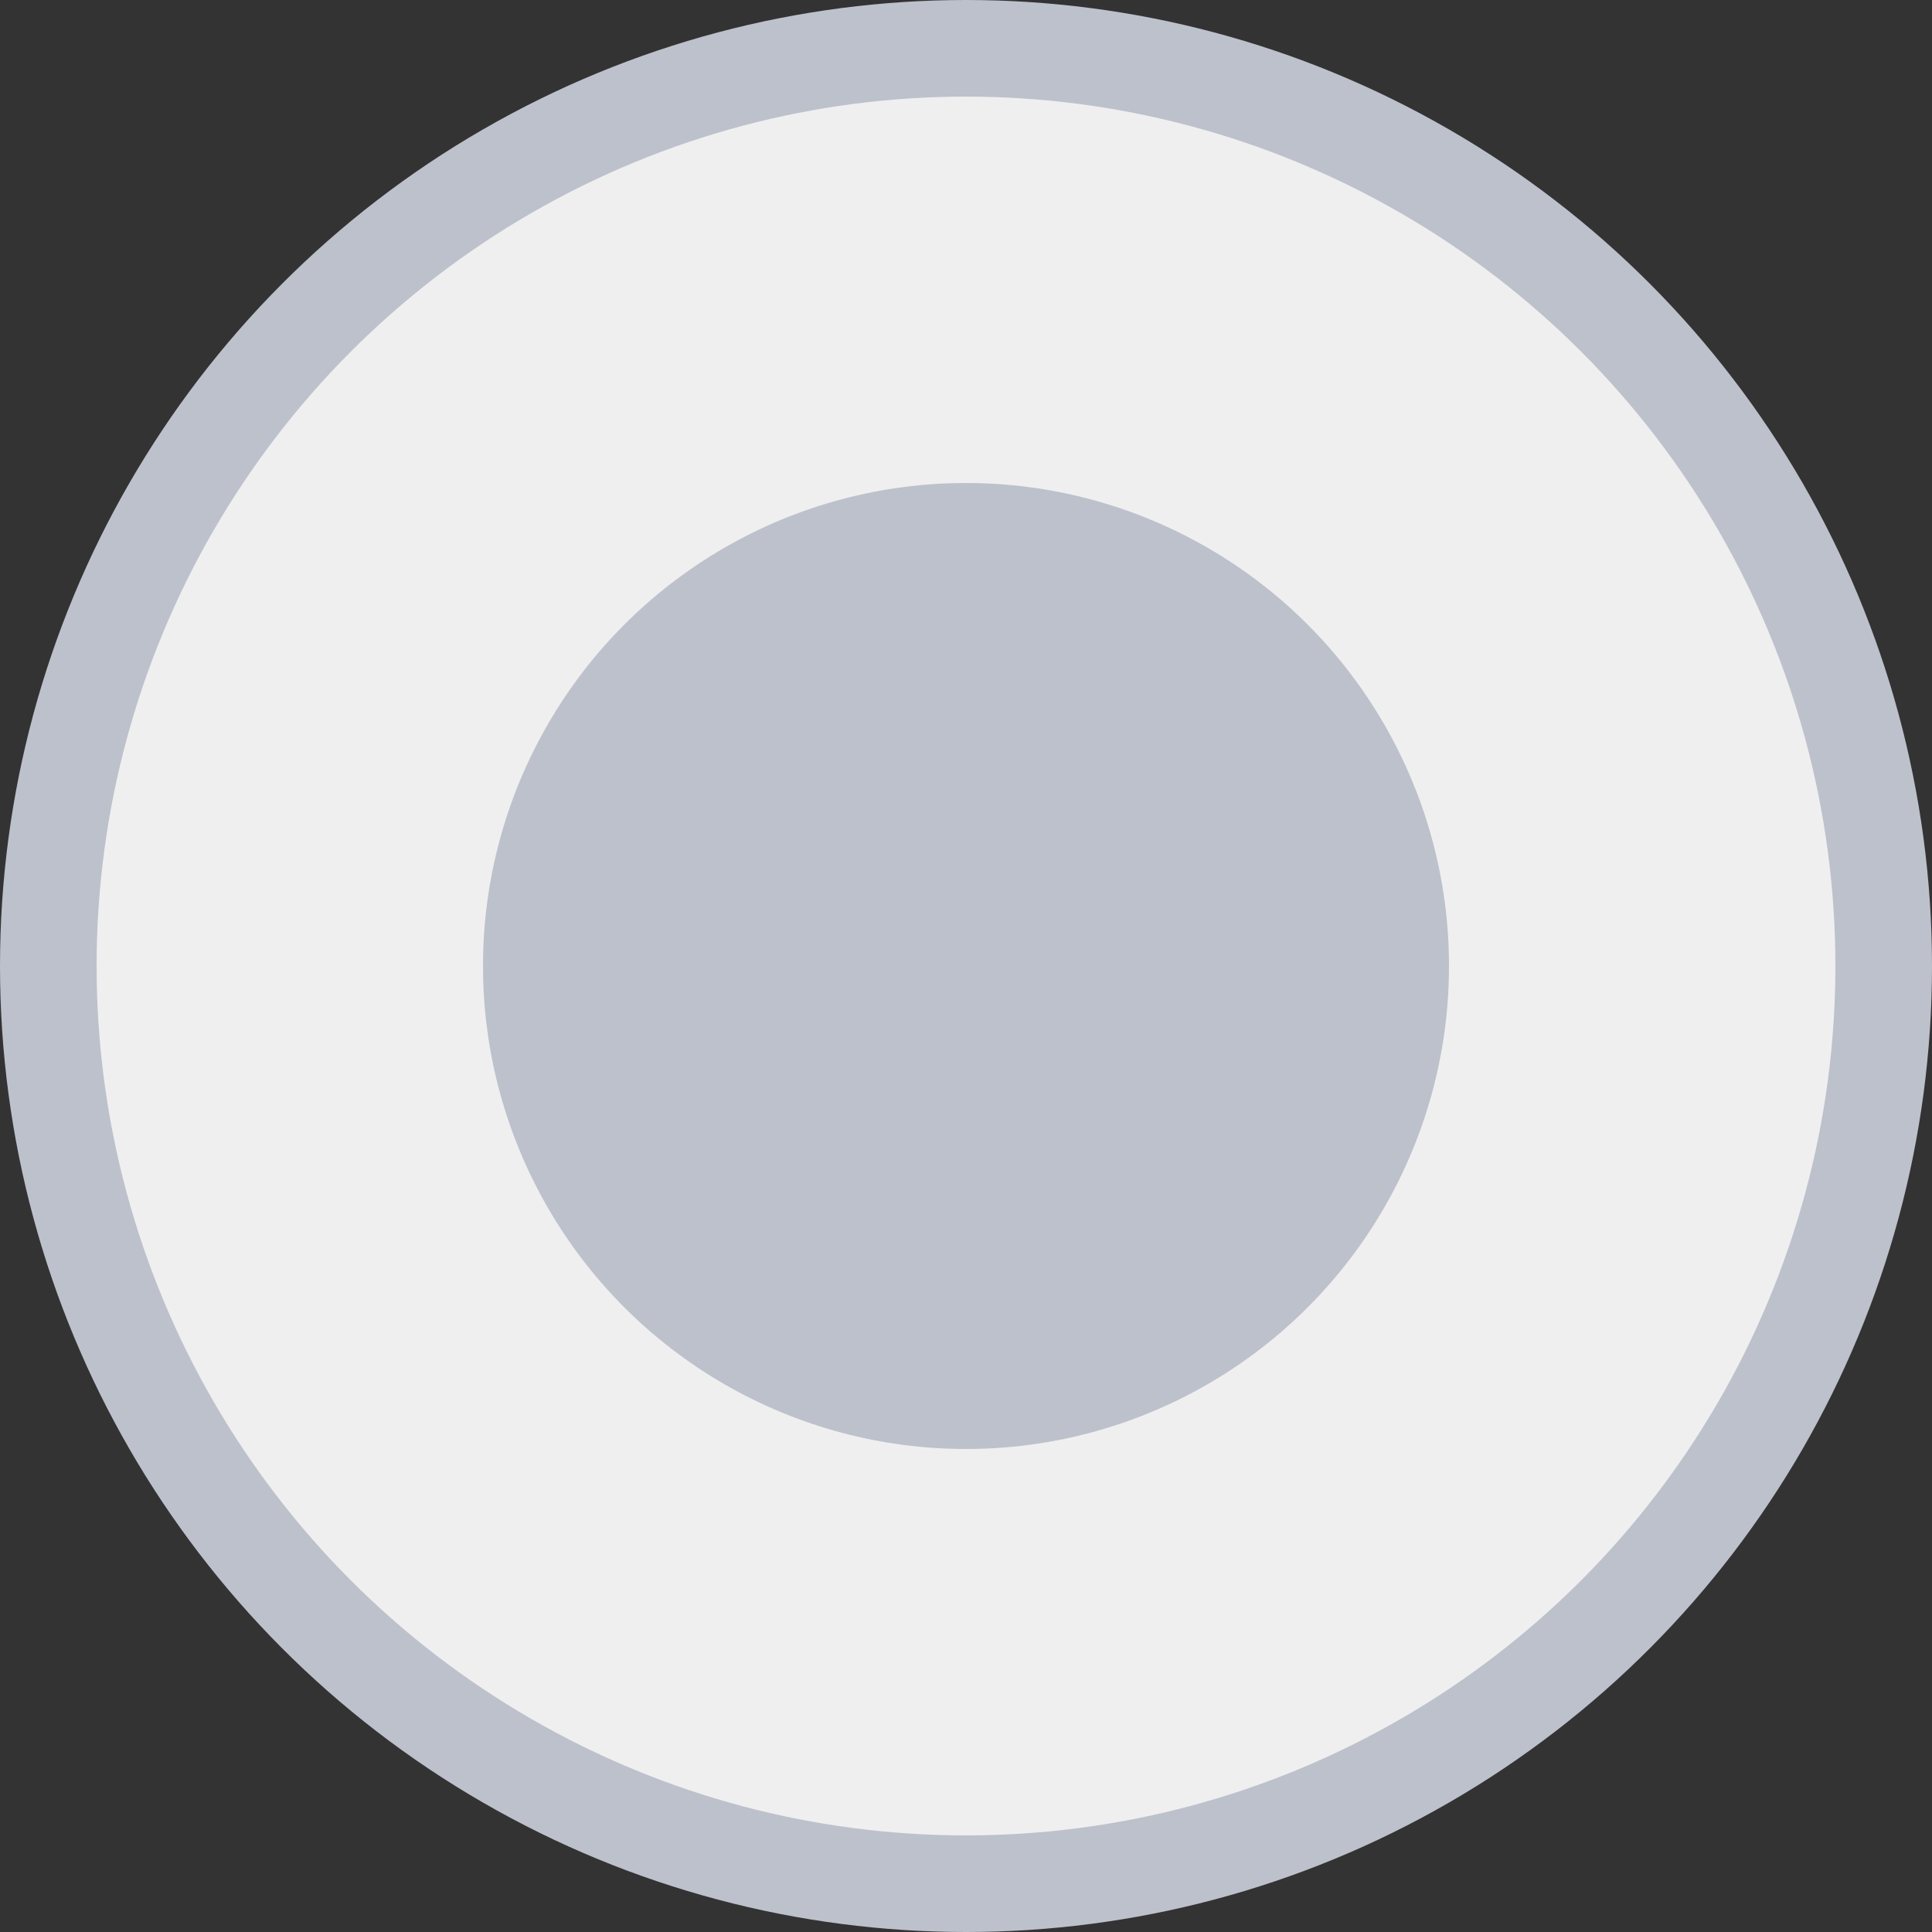 <svg width="20" height="20" viewBox="0 0 20 20" fill="none" xmlns="http://www.w3.org/2000/svg">
<rect x="0" y="0" width="20" height="20" fill="#333333" stroke="none"/>
<circle cx="10" cy="10" r="9.5" fill="#EFEFEF" stroke="#BDC1CC"/>
<circle cx="10" cy="10" r="5" fill="#BDC1CC"/>
</svg>
